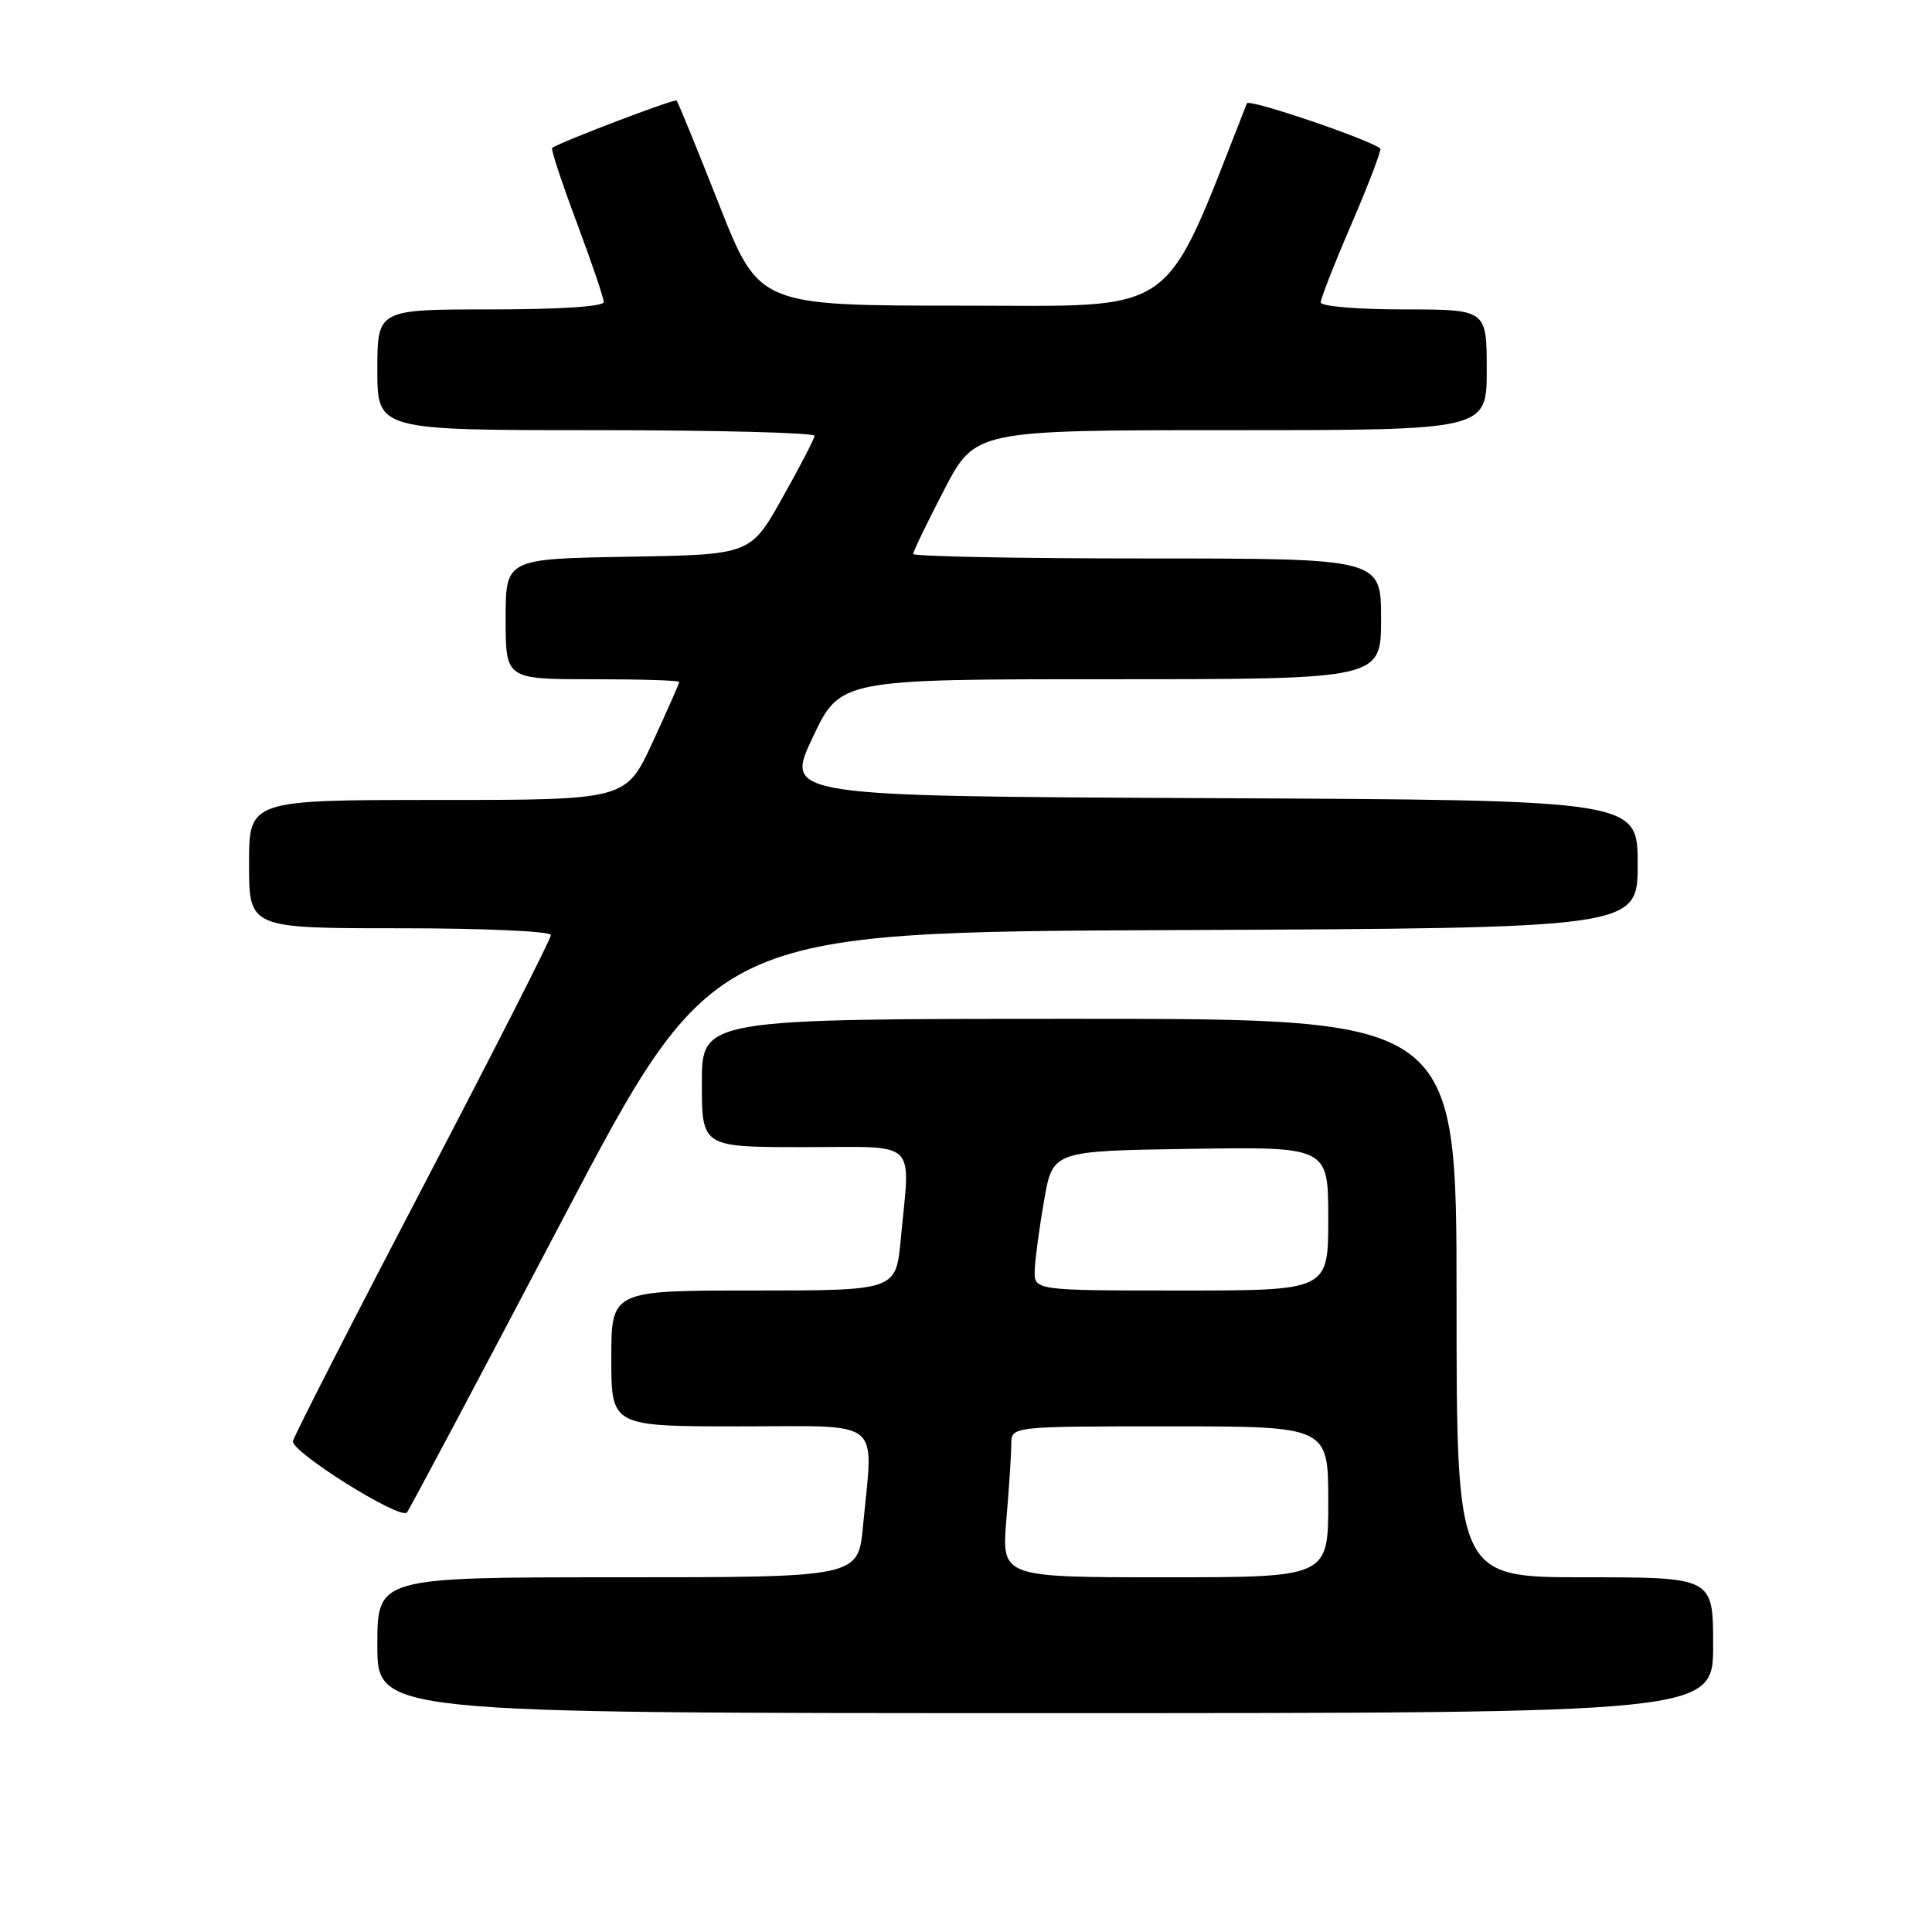 <?xml version="1.0" encoding="UTF-8" standalone="no"?>
<!DOCTYPE svg PUBLIC "-//W3C//DTD SVG 1.1//EN" "http://www.w3.org/Graphics/SVG/1.1/DTD/svg11.dtd" >
<svg xmlns="http://www.w3.org/2000/svg" xmlns:xlink="http://www.w3.org/1999/xlink" version="1.1" viewBox="0 0 256 256">
 <g >
 <path fill="currentColor"
d=" M 227.00 218.00 C 227.00 209.00 227.00 209.00 210.00 209.00 C 193.00 209.00 193.00 209.00 193.00 172.00 C 193.00 135.00 193.00 135.00 143.00 135.00 C 93.00 135.00 93.00 135.00 93.00 143.50 C 93.00 152.00 93.00 152.00 106.50 152.00 C 121.93 152.00 120.62 150.75 119.35 164.25 C 118.71 171.00 118.71 171.00 99.86 171.00 C 81.00 171.00 81.00 171.00 81.00 180.00 C 81.00 189.00 81.00 189.00 98.00 189.00 C 117.32 189.00 115.72 187.70 114.35 202.25 C 113.71 209.00 113.71 209.00 81.86 209.00 C 50.00 209.00 50.00 209.00 50.00 218.00 C 50.00 227.00 50.00 227.00 138.50 227.00 C 227.00 227.00 227.00 227.00 227.00 218.00 Z  M 74.48 161.71 C 94.56 123.50 94.56 123.50 155.78 123.24 C 217.00 122.98 217.00 122.98 217.00 114.50 C 217.00 106.02 217.00 106.02 160.50 105.76 C 104.01 105.50 104.01 105.50 107.67 97.75 C 111.33 90.00 111.33 90.00 147.17 90.00 C 183.00 90.00 183.00 90.00 183.00 82.00 C 183.00 74.00 183.00 74.00 152.00 74.00 C 134.95 74.00 121.00 73.73 121.00 73.40 C 121.00 73.07 122.85 69.25 125.11 64.90 C 129.22 57.00 129.22 57.00 163.11 57.00 C 197.00 57.00 197.00 57.00 197.00 49.00 C 197.00 41.00 197.00 41.00 186.00 41.00 C 179.90 41.00 175.00 40.59 175.00 40.07 C 175.00 39.56 176.86 34.82 179.14 29.54 C 181.41 24.26 183.10 19.81 182.89 19.66 C 181.02 18.32 165.47 13.06 165.22 13.69 C 153.88 42.47 156.65 40.50 127.48 40.50 C 100.57 40.50 100.57 40.50 95.27 27.07 C 92.36 19.68 89.83 13.50 89.65 13.32 C 89.38 13.05 74.19 18.84 73.16 19.60 C 72.97 19.74 74.43 24.17 76.41 29.45 C 78.38 34.73 80.00 39.49 80.00 40.02 C 80.00 40.62 74.09 41.00 65.00 41.00 C 50.00 41.00 50.00 41.00 50.00 49.00 C 50.00 57.00 50.00 57.00 79.00 57.00 C 94.95 57.00 107.97 57.34 107.93 57.75 C 107.90 58.16 105.97 61.88 103.65 66.00 C 99.44 73.50 99.44 73.50 83.22 73.77 C 67.00 74.05 67.00 74.05 67.00 82.02 C 67.00 90.00 67.00 90.00 78.50 90.00 C 84.83 90.00 90.00 90.16 90.00 90.36 C 90.00 90.56 88.41 94.16 86.47 98.36 C 82.94 106.00 82.94 106.00 57.97 106.00 C 33.00 106.00 33.00 106.00 33.00 114.50 C 33.00 123.00 33.00 123.00 53.00 123.00 C 64.23 123.00 73.00 123.40 73.00 123.90 C 73.00 124.40 65.38 139.38 56.07 157.19 C 46.76 175.00 39.00 190.19 38.82 190.95 C 38.50 192.33 52.94 201.39 53.91 200.42 C 54.18 200.15 63.44 182.73 74.48 161.71 Z  M 133.35 201.35 C 133.71 197.14 134.00 192.64 134.00 191.35 C 134.00 189.00 134.00 189.00 155.00 189.00 C 176.00 189.00 176.00 189.00 176.00 199.00 C 176.00 209.00 176.00 209.00 154.35 209.00 C 132.71 209.00 132.71 209.00 133.35 201.35 Z  M 137.11 168.25 C 137.17 166.74 137.73 162.57 138.36 159.00 C 139.50 152.50 139.50 152.50 157.75 152.23 C 176.00 151.95 176.00 151.95 176.00 161.48 C 176.00 171.00 176.00 171.00 156.50 171.00 C 137.00 171.00 137.00 171.00 137.11 168.25 Z "/>
</g>
</svg>